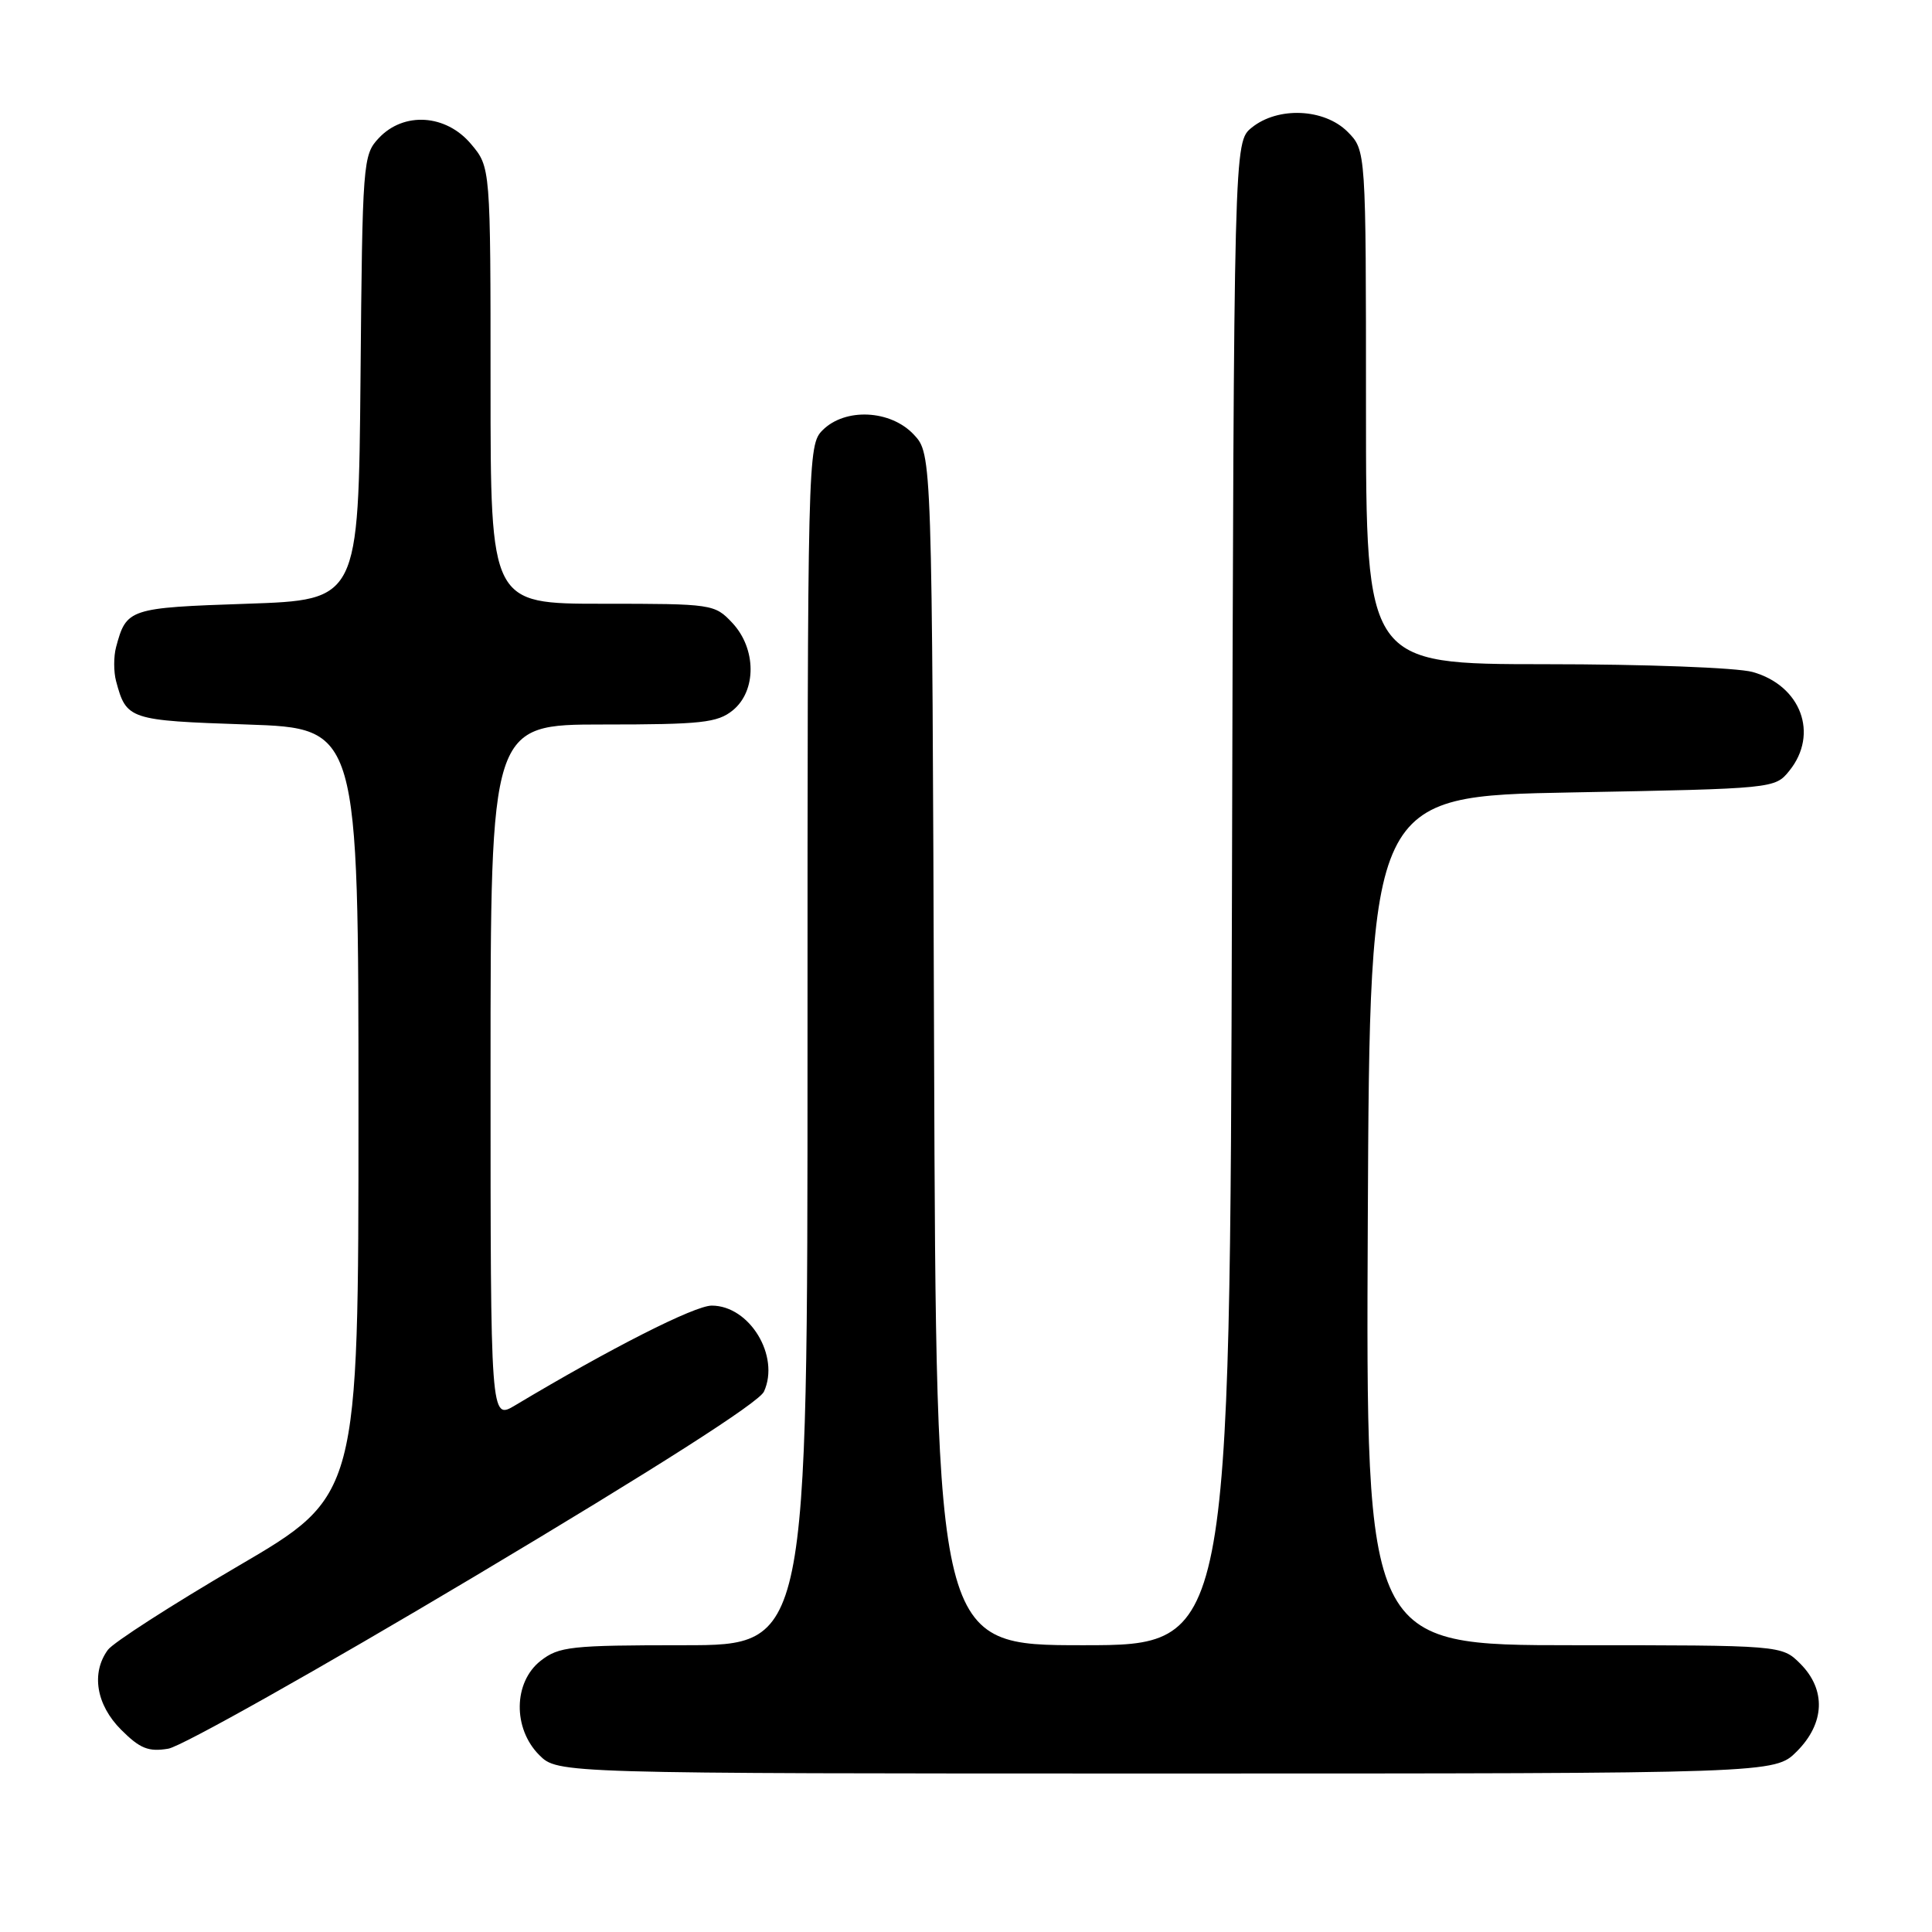 <?xml version="1.0" encoding="UTF-8" standalone="no"?>
<!DOCTYPE svg PUBLIC "-//W3C//DTD SVG 1.1//EN" "http://www.w3.org/Graphics/SVG/1.1/DTD/svg11.dtd" >
<svg xmlns="http://www.w3.org/2000/svg" xmlns:xlink="http://www.w3.org/1999/xlink" version="1.1" viewBox="0 0 256 256">
 <g >
 <path fill="currentColor"
d=" M 238.08 232.08 C 241.81 228.35 241.99 223.90 238.55 220.45 C 236.09 218.00 236.09 218.00 208.54 218.00 C 180.98 218.00 180.98 218.00 181.24 161.75 C 181.50 105.50 181.50 105.50 208.34 105.00 C 235.06 104.50 235.19 104.49 237.09 102.14 C 241.04 97.26 238.64 90.83 232.22 89.04 C 230.14 88.47 218.01 88.01 204.75 88.01 C 181.00 88.00 181.00 88.00 181.00 53.95 C 181.00 19.91 181.00 19.91 178.55 17.45 C 175.46 14.37 169.33 14.10 165.86 16.91 C 163.50 18.82 163.50 18.82 163.24 118.41 C 162.97 218.00 162.97 218.00 143.51 218.00 C 124.05 218.00 124.05 218.00 123.77 139.08 C 123.50 60.16 123.50 60.16 121.08 57.58 C 118.00 54.30 111.99 54.01 109.00 57.00 C 107.03 58.97 107.00 60.33 107.00 138.50 C 107.00 218.00 107.00 218.00 90.63 218.00 C 75.59 218.00 74.06 218.17 71.63 220.07 C 68.02 222.91 67.94 229.03 71.45 232.55 C 73.91 235.00 73.91 235.00 154.53 235.00 C 235.15 235.00 235.15 235.00 238.08 232.08 Z  M 62.86 208.90 C 86.95 194.53 100.58 185.83 101.23 184.39 C 103.38 179.68 99.32 173.00 94.31 173.00 C 92.04 173.00 80.92 178.64 68.25 186.22 C 65.00 188.16 65.00 188.16 65.00 142.08 C 65.00 96.00 65.00 96.00 79.89 96.00 C 92.95 96.00 95.06 95.77 97.09 94.13 C 100.27 91.55 100.24 85.95 97.03 82.53 C 94.69 80.04 94.39 80.00 79.83 80.00 C 65.00 80.00 65.00 80.00 65.00 51.08 C 65.00 22.15 65.00 22.15 62.41 19.08 C 59.09 15.13 53.50 14.77 50.19 18.30 C 48.09 20.53 48.02 21.43 47.77 50.05 C 47.50 79.50 47.50 79.50 32.71 80.00 C 17.07 80.53 16.75 80.64 15.38 85.75 C 15.05 86.99 15.05 89.01 15.38 90.25 C 16.75 95.36 17.07 95.47 32.71 96.00 C 47.50 96.50 47.50 96.50 47.50 147.34 C 47.50 198.19 47.50 198.19 31.54 207.52 C 22.76 212.66 15.00 217.65 14.29 218.62 C 12.05 221.69 12.75 225.90 16.05 229.20 C 18.55 231.70 19.67 232.15 22.30 231.71 C 24.06 231.42 42.31 221.15 62.86 208.90 Z "/>
</g>
</svg>